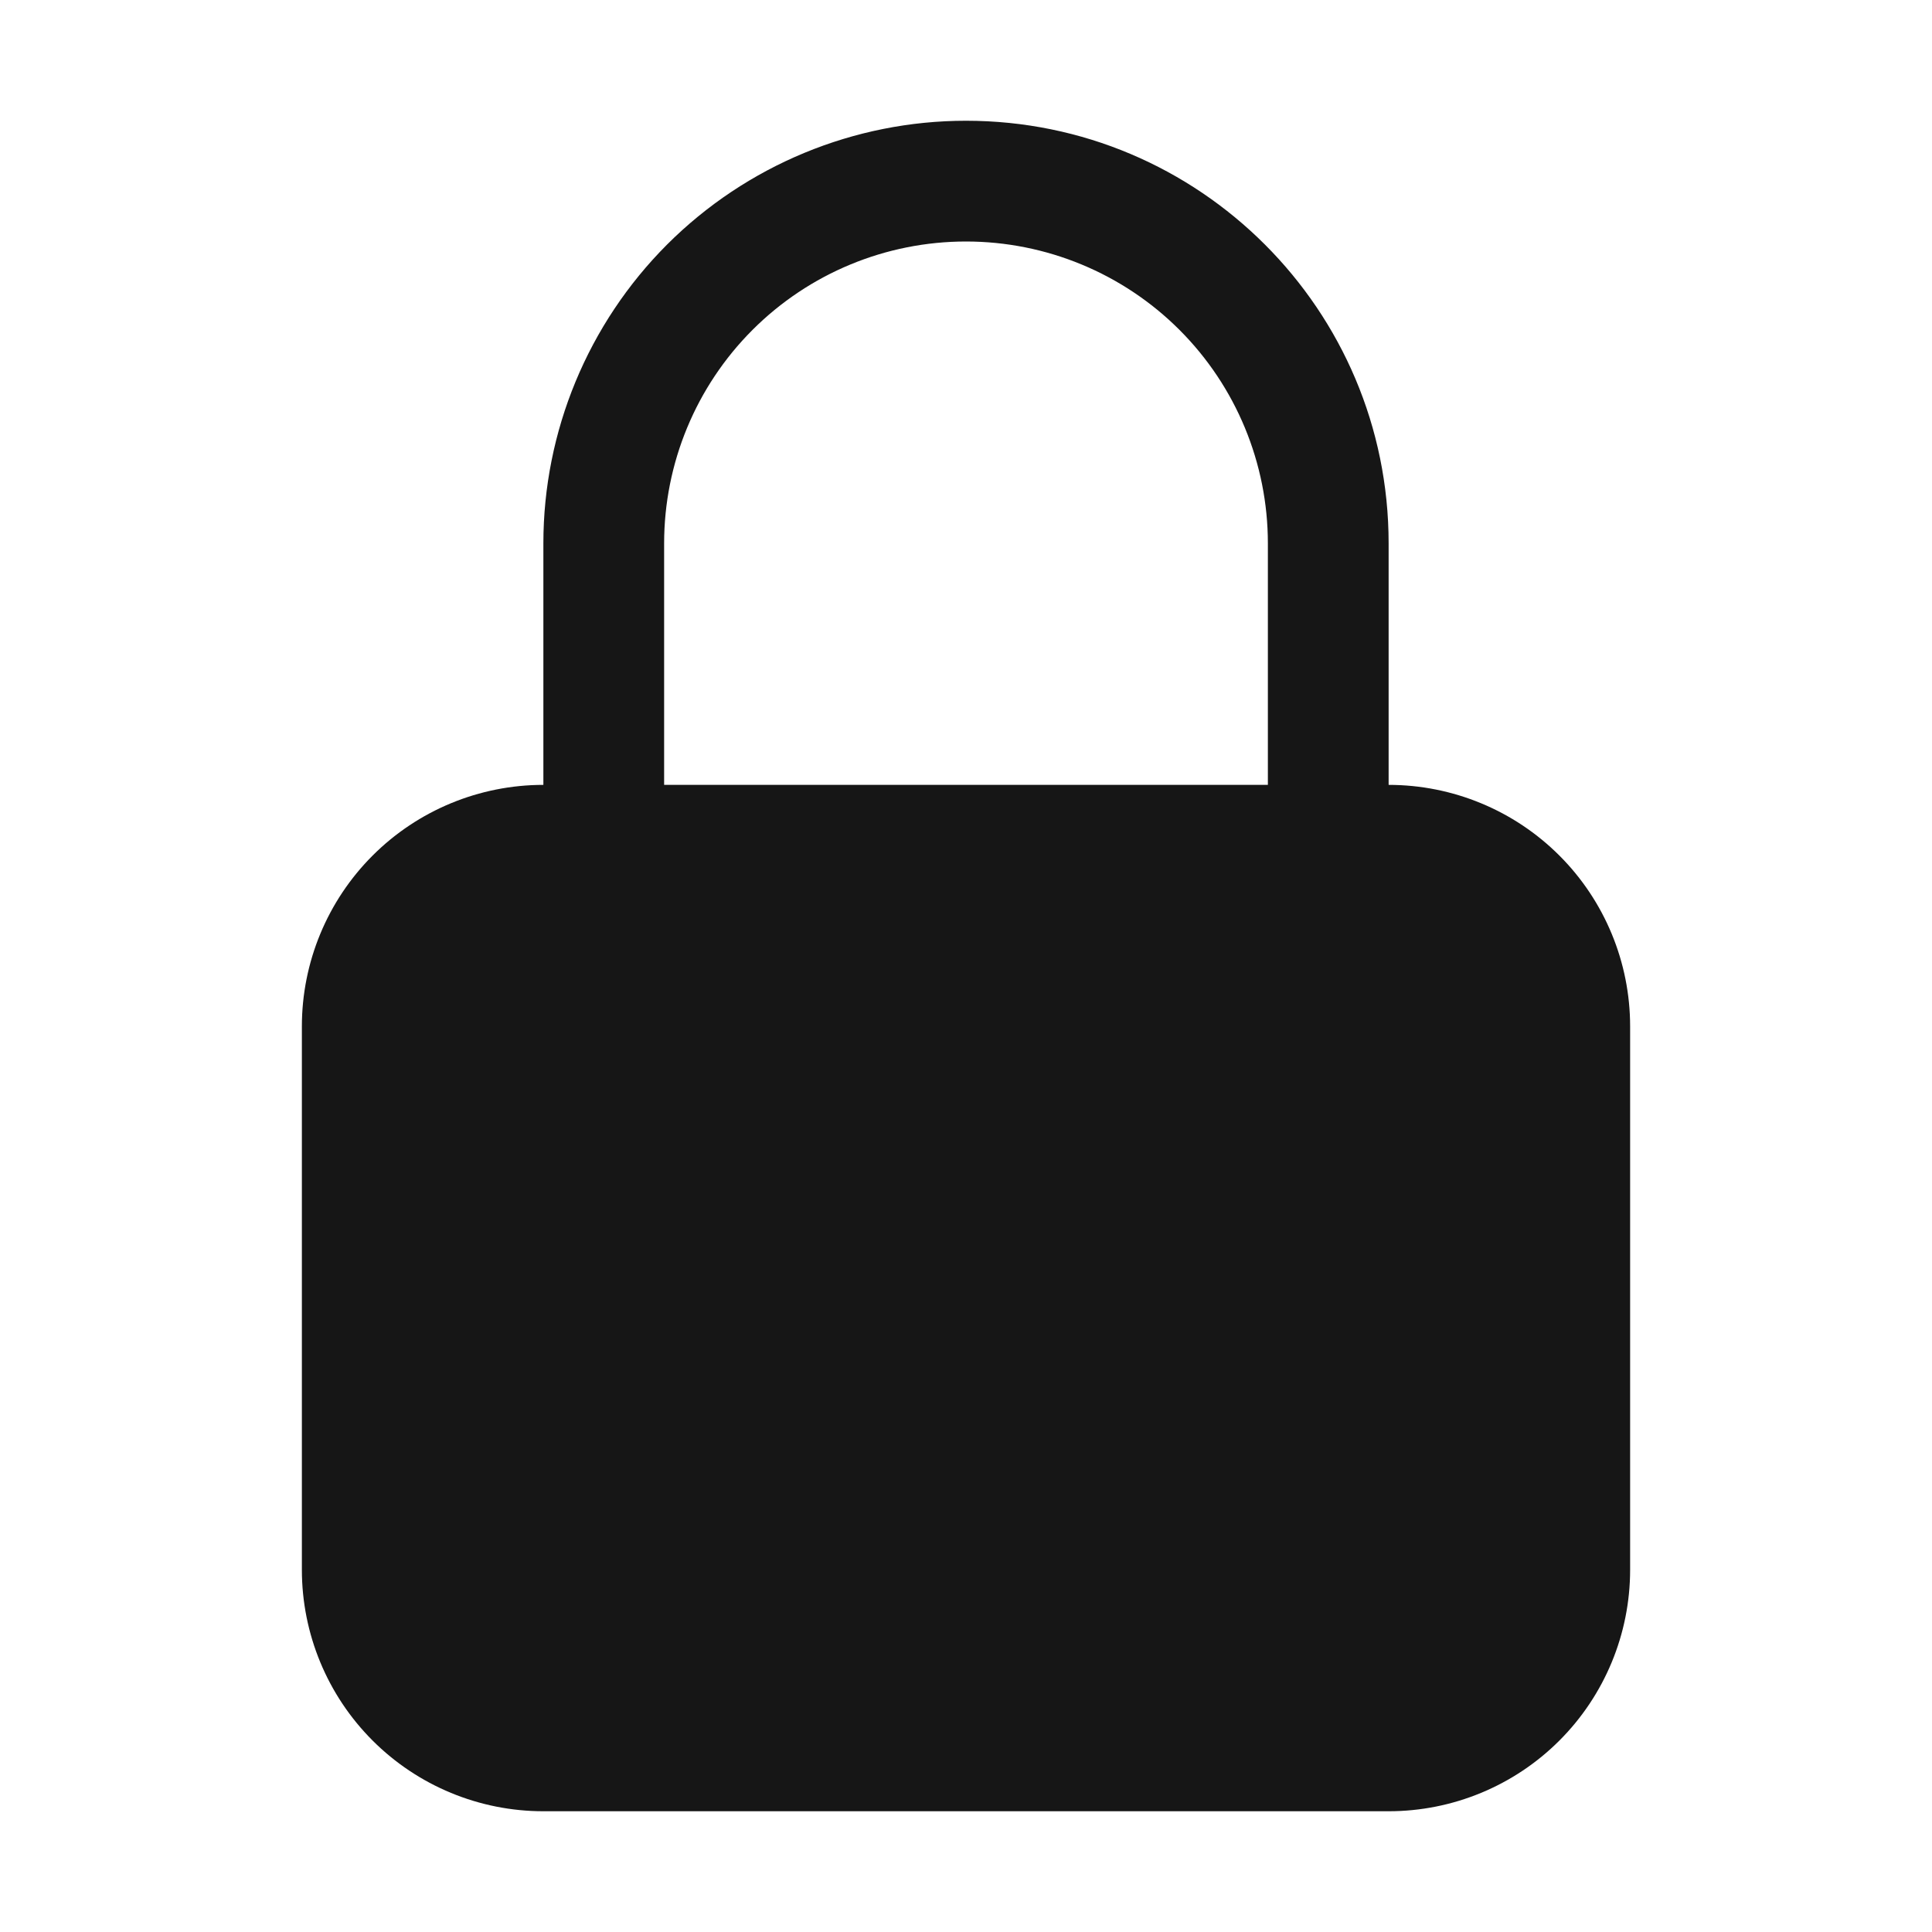 <svg width="20" height="20" viewBox="0 0 20 20" fill="none" xmlns="http://www.w3.org/2000/svg">
<path fill-rule="evenodd" clip-rule="evenodd" d="M10 1.25C8.84 1.25 7.727 1.711 6.906 2.531C6.086 3.352 5.625 4.465 5.625 5.625V8.125C4.962 8.125 4.326 8.388 3.857 8.857C3.388 9.326 3.125 9.962 3.125 10.625V16.25C3.125 16.913 3.388 17.549 3.857 18.018C4.326 18.487 4.962 18.75 5.625 18.75H14.375C15.038 18.75 15.674 18.487 16.143 18.018C16.612 17.549 16.875 16.913 16.875 16.25V10.625C16.875 9.962 16.612 9.326 16.143 8.857C15.674 8.388 15.038 8.125 14.375 8.125V5.625C14.375 3.208 12.417 1.25 10 1.25ZM13.125 8.125V5.625C13.125 4.796 12.796 4.001 12.21 3.415C11.624 2.829 10.829 2.5 10 2.5C9.171 2.5 8.376 2.829 7.79 3.415C7.204 4.001 6.875 4.796 6.875 5.625V8.125H13.125Z" fill="#161616"/>
</svg>
